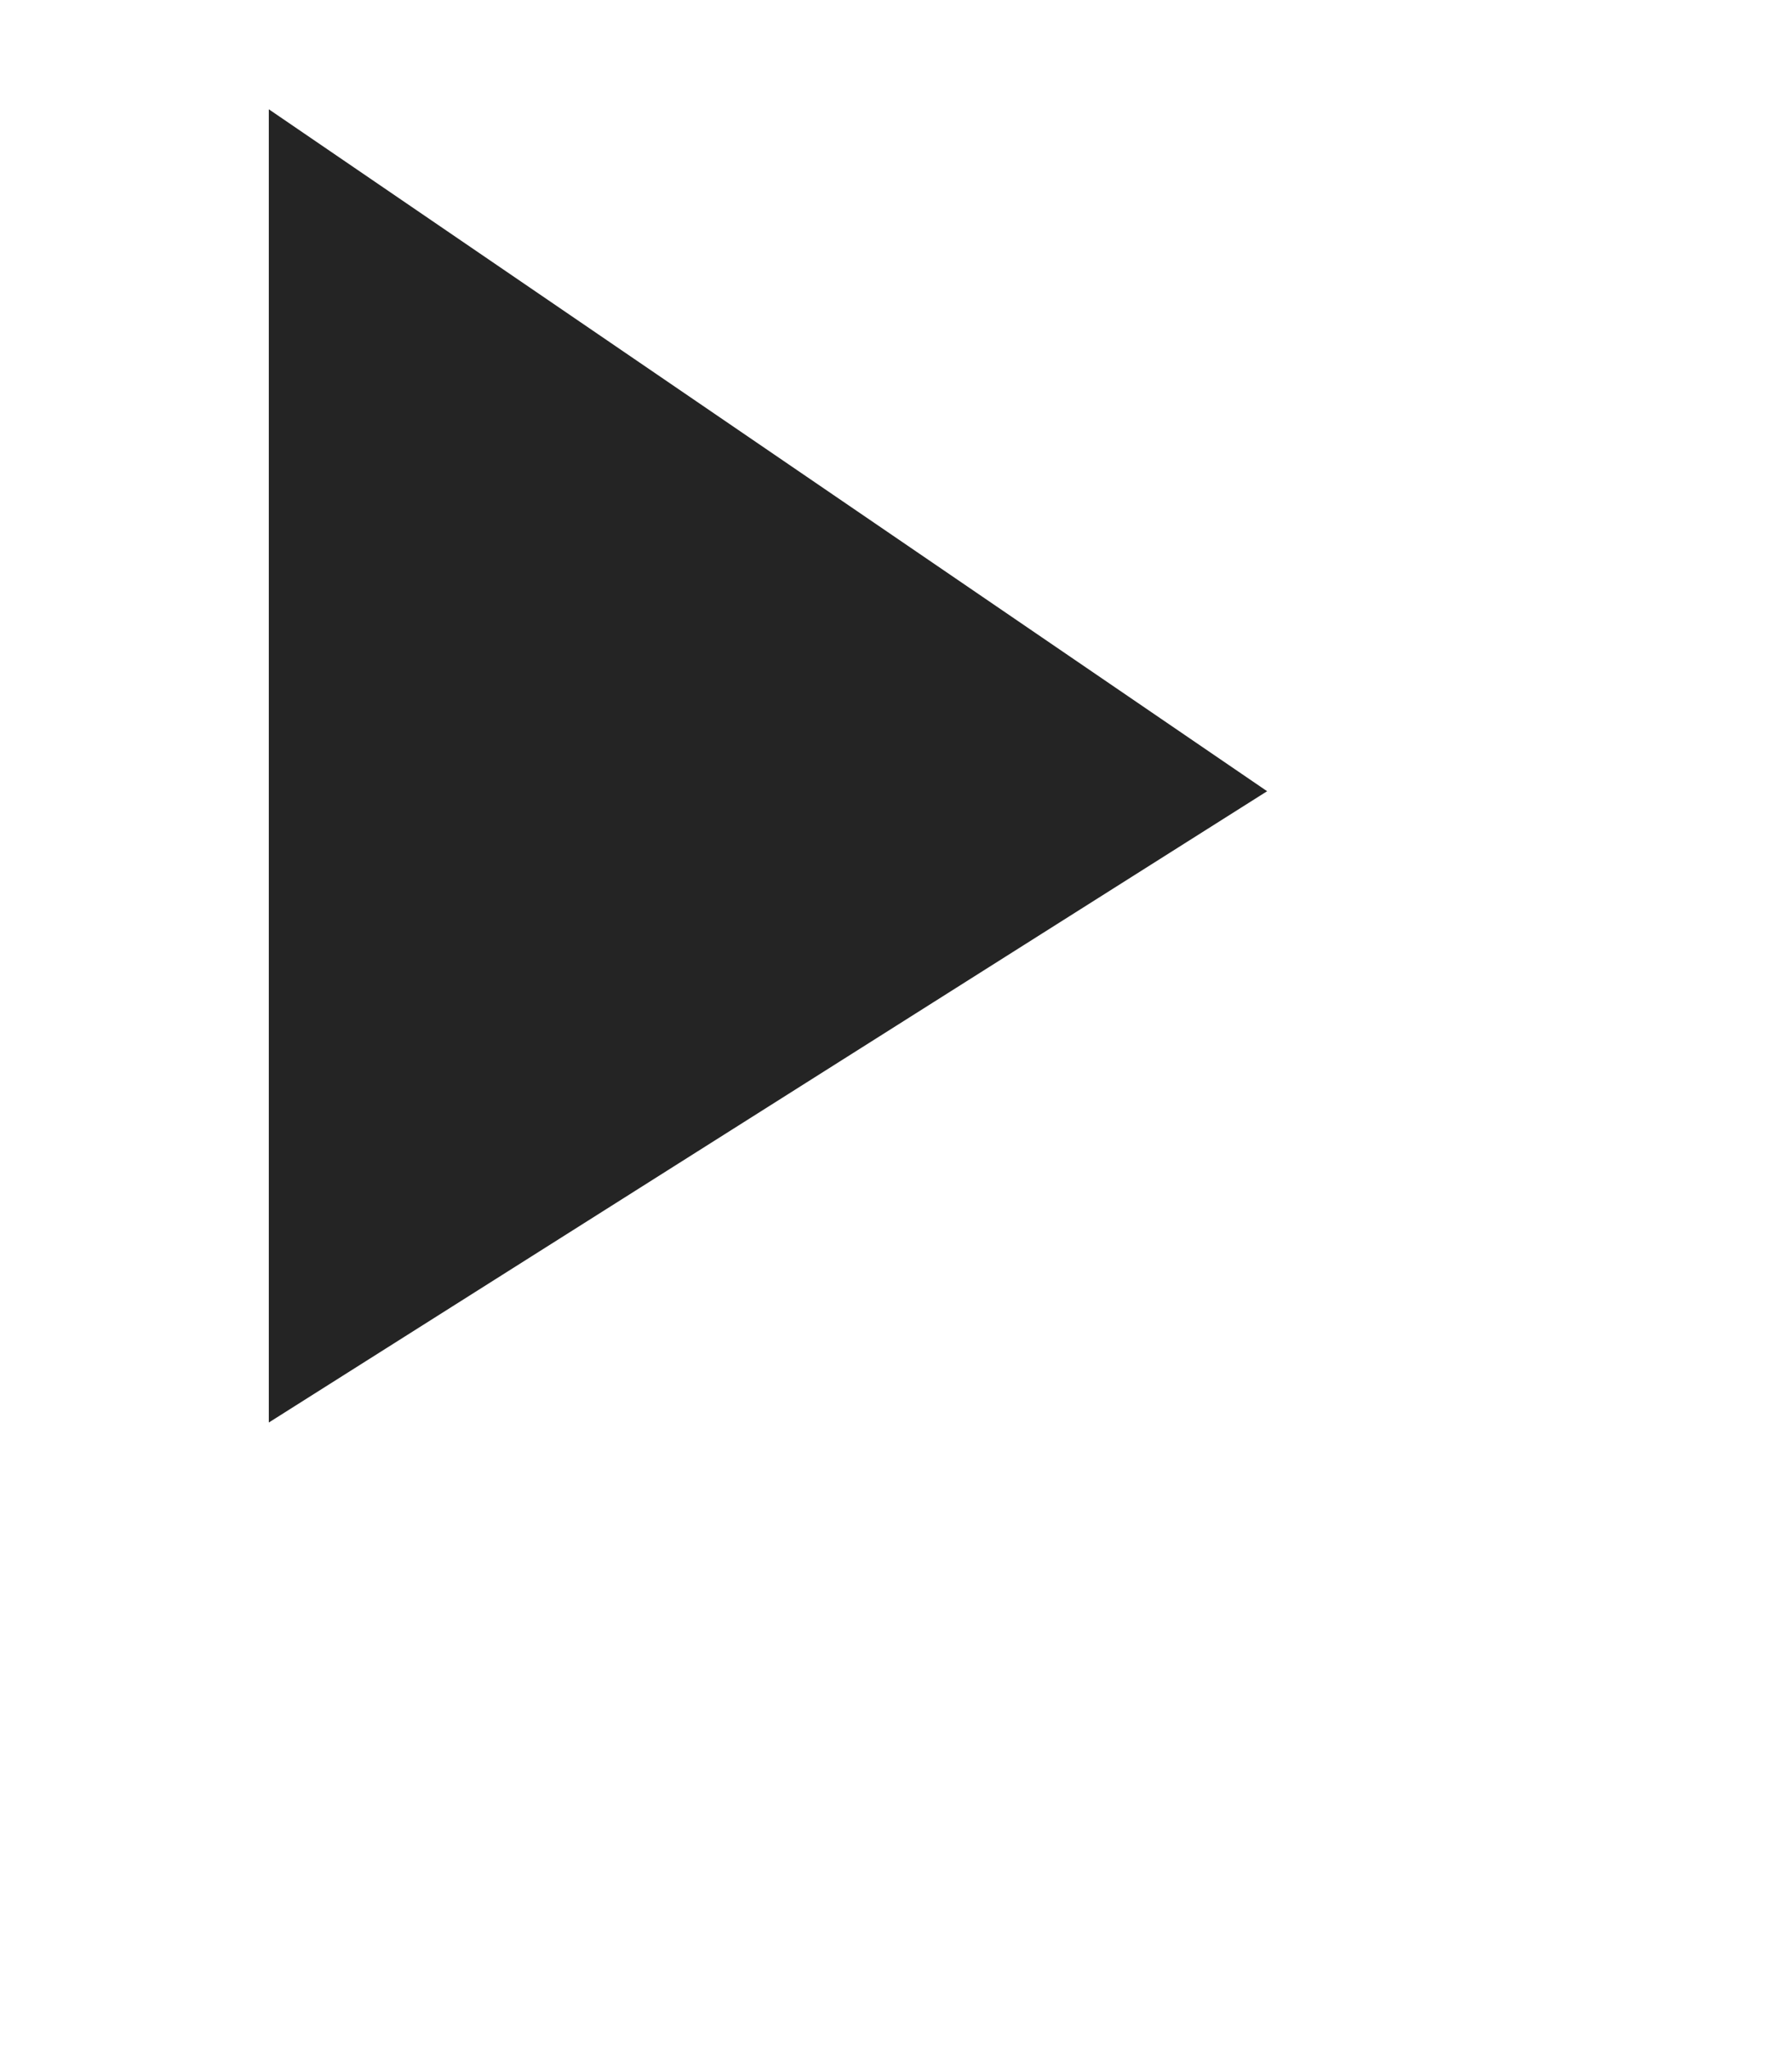 <svg width="14" height="16" viewBox="0 0 14 16" fill="none" xmlns="http://www.w3.org/2000/svg">
<path fill-rule="evenodd" clip-rule="evenodd" d="M8.989 6.162L2.6 1.8V10.2L8.989 6.162Z" fill="#242424" stroke="#242424"/>
</svg>

